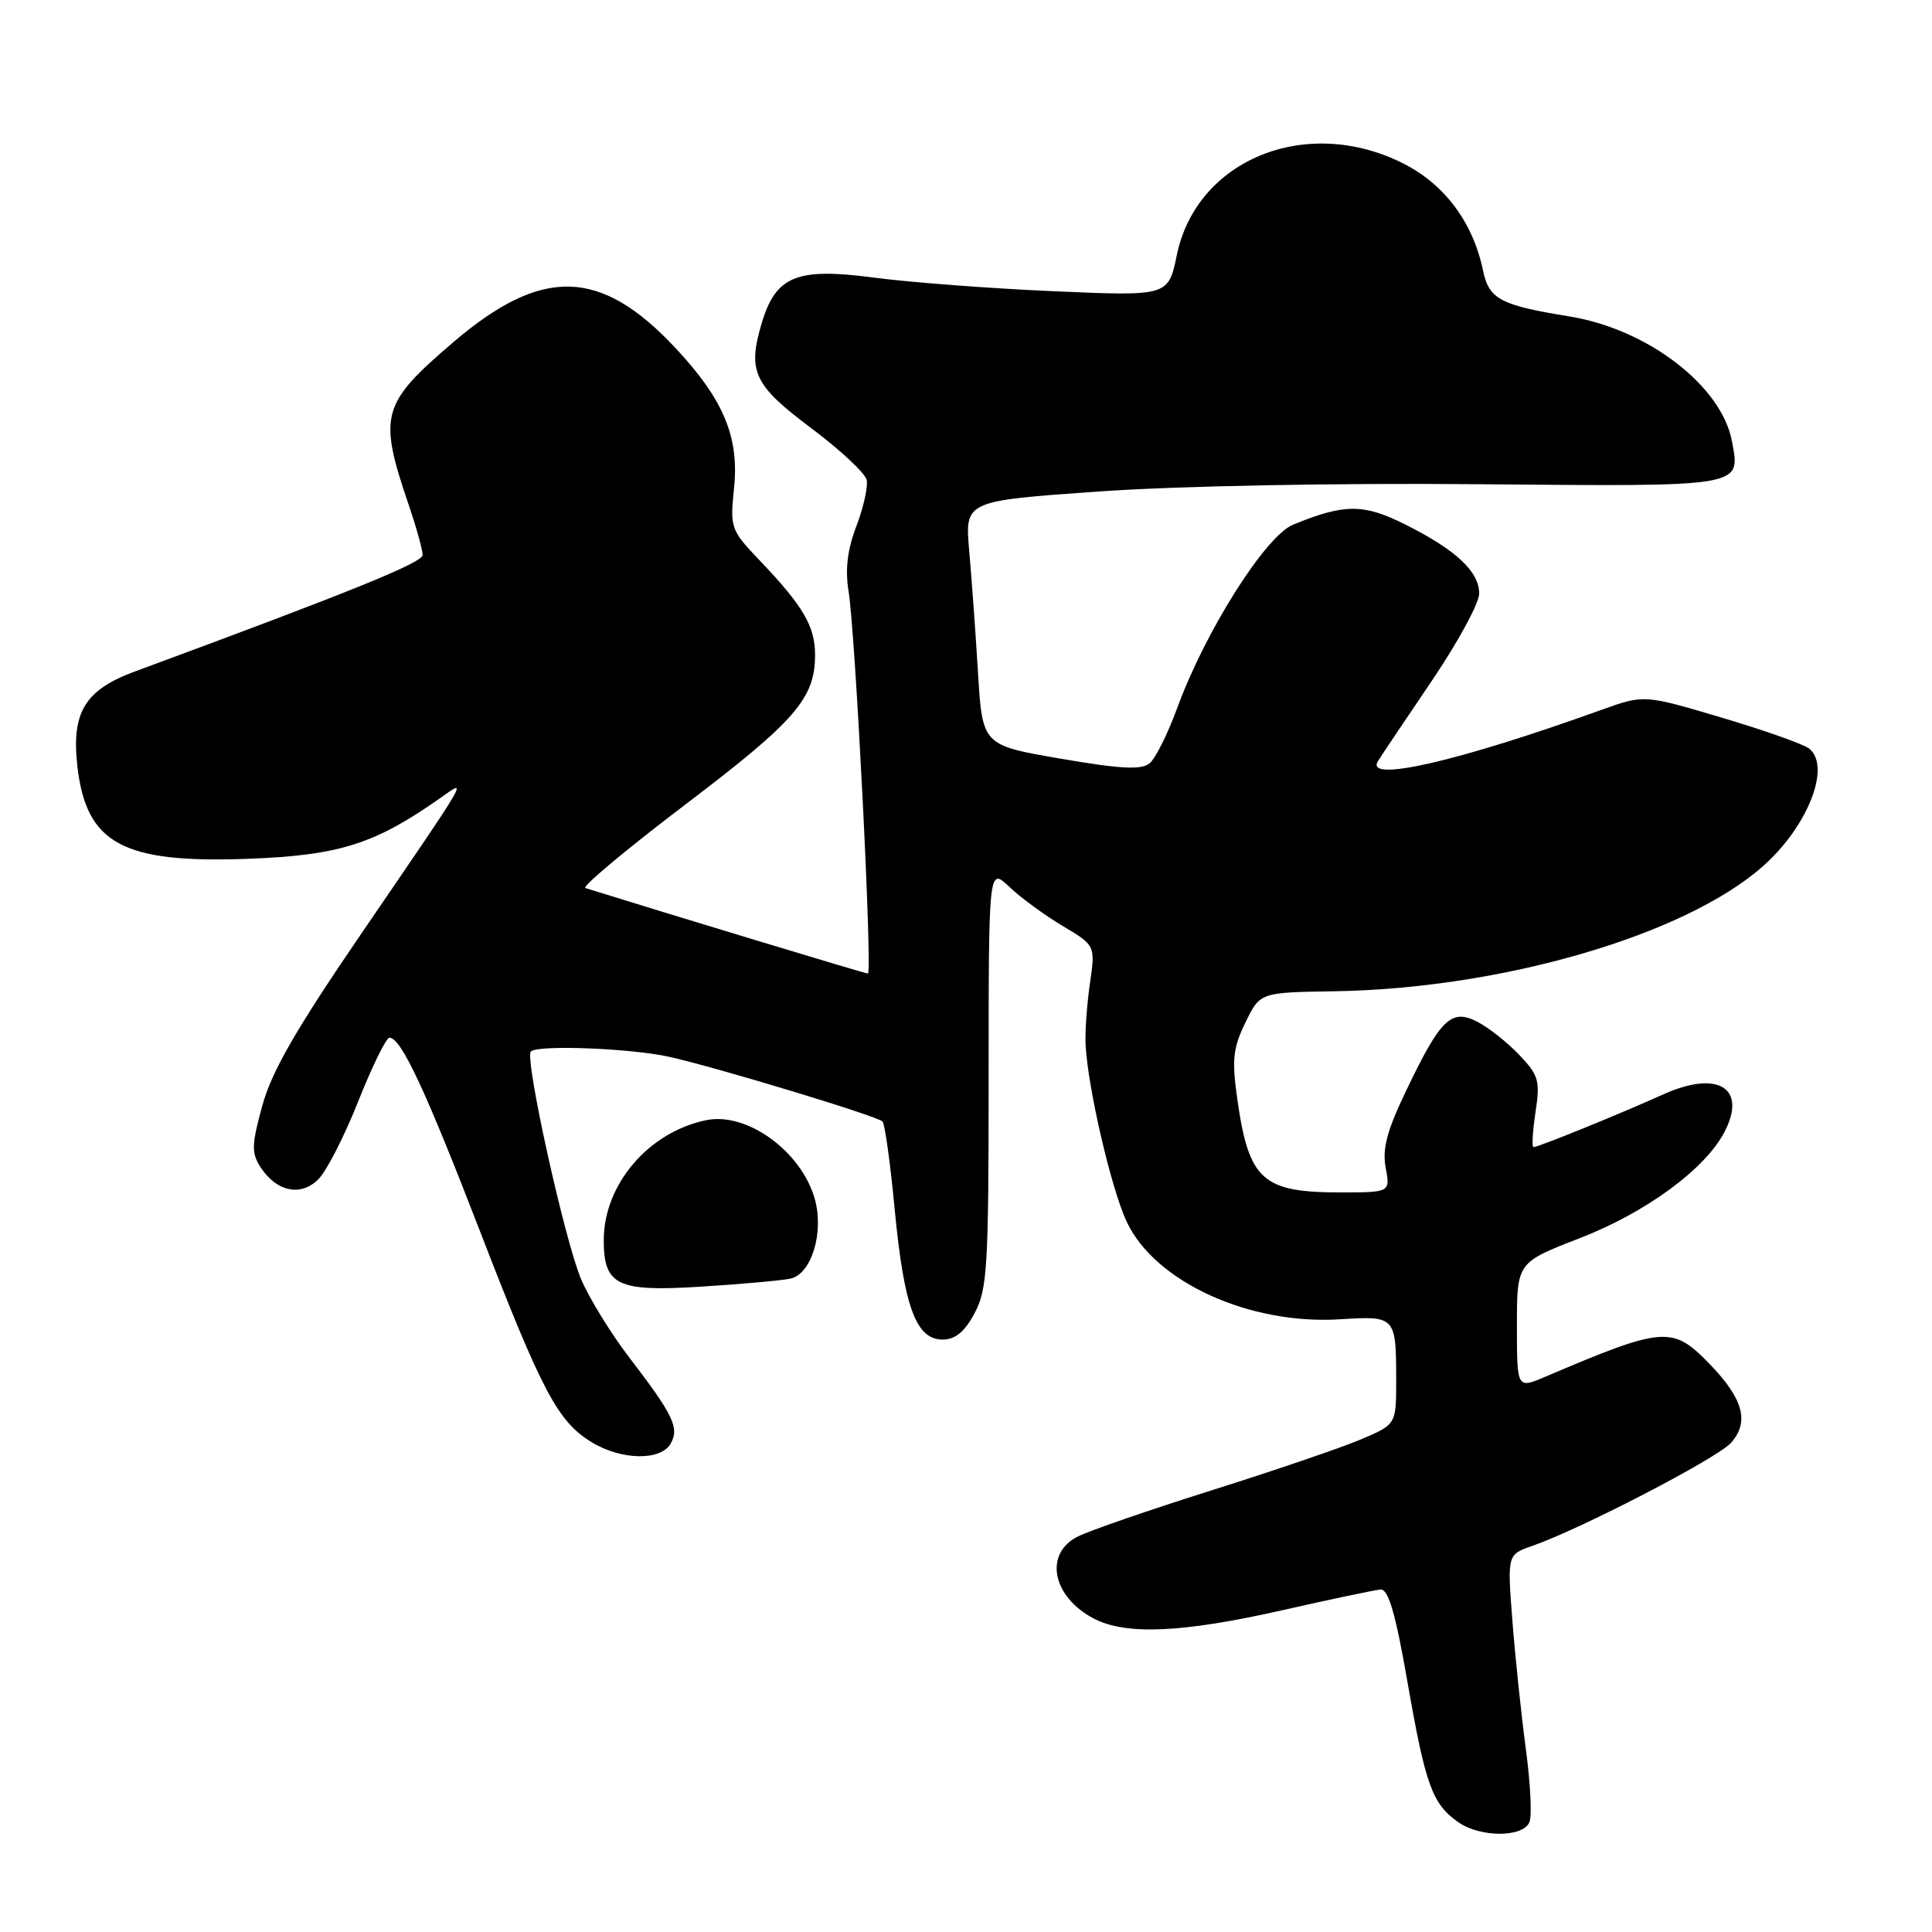 <?xml version="1.0" encoding="UTF-8" standalone="no"?>
<!DOCTYPE svg PUBLIC "-//W3C//DTD SVG 1.1//EN" "http://www.w3.org/Graphics/SVG/1.1/DTD/svg11.dtd" >
<svg xmlns="http://www.w3.org/2000/svg" xmlns:xlink="http://www.w3.org/1999/xlink" version="1.1" viewBox="0 0 256 256">
 <g >
 <path fill="currentColor"
d=" M 202.67 241.41 C 203.01 240.54 202.78 236.16 202.17 231.66 C 201.57 227.17 200.77 219.56 200.40 214.75 C 199.72 205.99 199.72 205.99 203.04 204.84 C 209.53 202.57 227.53 193.23 229.37 191.18 C 231.84 188.40 231.00 185.33 226.48 180.68 C 221.60 175.66 220.43 175.75 204.75 182.43 C 201.00 184.03 201.00 184.03 201.00 175.66 C 201.00 167.29 201.00 167.29 209.31 164.07 C 218.10 160.67 225.97 154.90 228.52 149.96 C 231.54 144.11 227.56 141.74 220.28 145.06 C 214.87 147.51 203.84 152.00 203.20 152.00 C 202.96 152.00 203.08 149.92 203.46 147.39 C 204.09 143.22 203.89 142.49 201.33 139.80 C 199.77 138.16 197.29 136.19 195.81 135.42 C 192.32 133.59 190.91 134.94 186.36 144.44 C 183.78 149.81 183.14 152.22 183.61 154.73 C 184.22 158.00 184.22 158.00 177.55 158.00 C 167.27 158.00 165.47 156.36 163.95 145.65 C 163.21 140.43 163.37 138.89 165.02 135.50 C 166.96 131.50 166.96 131.50 176.73 131.35 C 198.91 131.01 223.13 123.97 233.52 114.85 C 239.49 109.61 242.67 101.63 239.75 99.21 C 239.06 98.63 233.85 96.79 228.17 95.10 C 217.84 92.03 217.84 92.03 212.17 94.07 C 193.21 100.90 180.80 103.75 182.58 100.86 C 183.05 100.11 186.25 95.33 189.71 90.23 C 193.17 85.12 196.00 79.92 196.00 78.65 C 196.00 75.73 192.93 72.87 186.21 69.50 C 180.66 66.72 178.16 66.73 171.34 69.52 C 167.67 71.03 159.69 83.67 155.98 93.83 C 154.75 97.20 153.11 100.49 152.33 101.14 C 151.25 102.04 148.53 101.90 140.55 100.53 C 130.18 98.75 130.18 98.75 129.59 89.13 C 129.27 83.83 128.74 76.54 128.42 72.93 C 127.85 66.37 127.85 66.37 145.67 65.12 C 156.06 64.39 176.98 63.99 195.80 64.16 C 231.28 64.47 230.62 64.58 229.50 58.50 C 228.15 51.16 218.35 43.61 207.96 41.93 C 198.79 40.44 197.29 39.65 196.50 35.81 C 195.16 29.41 191.37 24.36 185.82 21.60 C 173.06 15.24 158.56 21.15 155.94 33.78 C 154.81 39.25 154.81 39.25 139.65 38.59 C 131.32 38.23 120.61 37.42 115.85 36.79 C 105.58 35.43 102.82 36.54 100.94 42.79 C 99.02 49.22 99.87 51.03 107.50 56.74 C 111.35 59.62 114.65 62.71 114.84 63.60 C 115.03 64.49 114.42 67.24 113.48 69.70 C 112.28 72.84 111.97 75.44 112.44 78.34 C 113.35 83.95 115.63 129.00 115.00 129.00 C 114.63 129.00 88.49 121.08 77.56 117.67 C 77.05 117.51 83.03 112.52 90.84 106.58 C 105.43 95.51 108.00 92.54 108.00 86.77 C 108.00 82.99 106.42 80.30 100.71 74.31 C 96.83 70.25 96.72 69.97 97.26 64.72 C 97.97 57.92 95.89 52.94 89.50 46.11 C 79.58 35.50 71.82 35.30 60.08 45.33 C 50.51 53.51 50.10 55.00 54.16 66.91 C 55.17 69.88 56.00 72.86 56.00 73.53 C 56.00 74.56 46.76 78.31 17.86 88.98 C 11.25 91.42 9.45 94.39 10.25 101.50 C 11.41 111.81 16.25 114.43 32.99 113.79 C 44.99 113.34 49.71 111.83 58.43 105.68 C 61.99 103.16 62.44 102.40 48.02 123.50 C 39.24 136.34 35.99 141.97 34.76 146.50 C 33.33 151.71 33.30 152.78 34.53 154.67 C 36.65 157.92 39.86 158.59 42.19 156.25 C 43.27 155.18 45.65 150.52 47.48 145.90 C 49.32 141.28 51.17 137.50 51.60 137.50 C 53.14 137.50 56.35 144.37 63.62 163.19 C 71.85 184.48 73.91 188.36 78.40 191.10 C 82.33 193.50 87.57 193.59 88.87 191.28 C 90.04 189.18 89.23 187.50 83.34 179.82 C 80.95 176.69 78.10 172.07 77.02 169.55 C 74.84 164.47 69.48 140.19 70.34 139.33 C 71.25 138.42 83.60 138.90 88.71 140.04 C 94.98 141.44 116.21 147.87 116.93 148.60 C 117.25 148.90 117.98 154.18 118.56 160.33 C 119.79 173.17 121.38 177.50 124.89 177.50 C 126.57 177.50 127.81 176.49 129.13 174.02 C 130.83 170.85 131.00 167.97 131.00 142.73 C 131.00 114.92 131.00 114.92 133.75 117.52 C 135.26 118.96 138.45 121.29 140.82 122.70 C 145.15 125.28 145.15 125.28 144.41 130.39 C 144.01 133.20 143.75 136.85 143.85 138.50 C 144.18 144.34 147.26 157.56 149.29 161.88 C 153.04 169.87 165.54 175.58 177.60 174.81 C 184.93 174.35 185.00 174.42 185.00 182.96 C 185.00 188.75 185.00 188.75 180.25 190.76 C 177.64 191.86 168.75 194.89 160.50 197.49 C 152.25 200.09 144.26 202.85 142.75 203.63 C 138.29 205.93 139.46 211.64 144.98 214.49 C 149.23 216.69 156.71 216.35 169.88 213.37 C 176.27 211.92 182.14 210.69 182.92 210.62 C 183.97 210.53 184.91 213.74 186.53 223.06 C 188.89 236.56 189.79 239.04 193.23 241.45 C 196.17 243.51 201.88 243.49 202.67 241.41 Z  M 104.71 169.43 C 107.52 168.86 109.23 163.28 107.95 158.82 C 106.15 152.54 99.00 147.35 93.63 148.42 C 85.97 149.96 80.00 156.93 80.00 164.33 C 80.00 170.33 81.80 171.19 92.87 170.49 C 98.17 170.16 103.49 169.68 104.71 169.43 Z "/>
</g>
</svg>